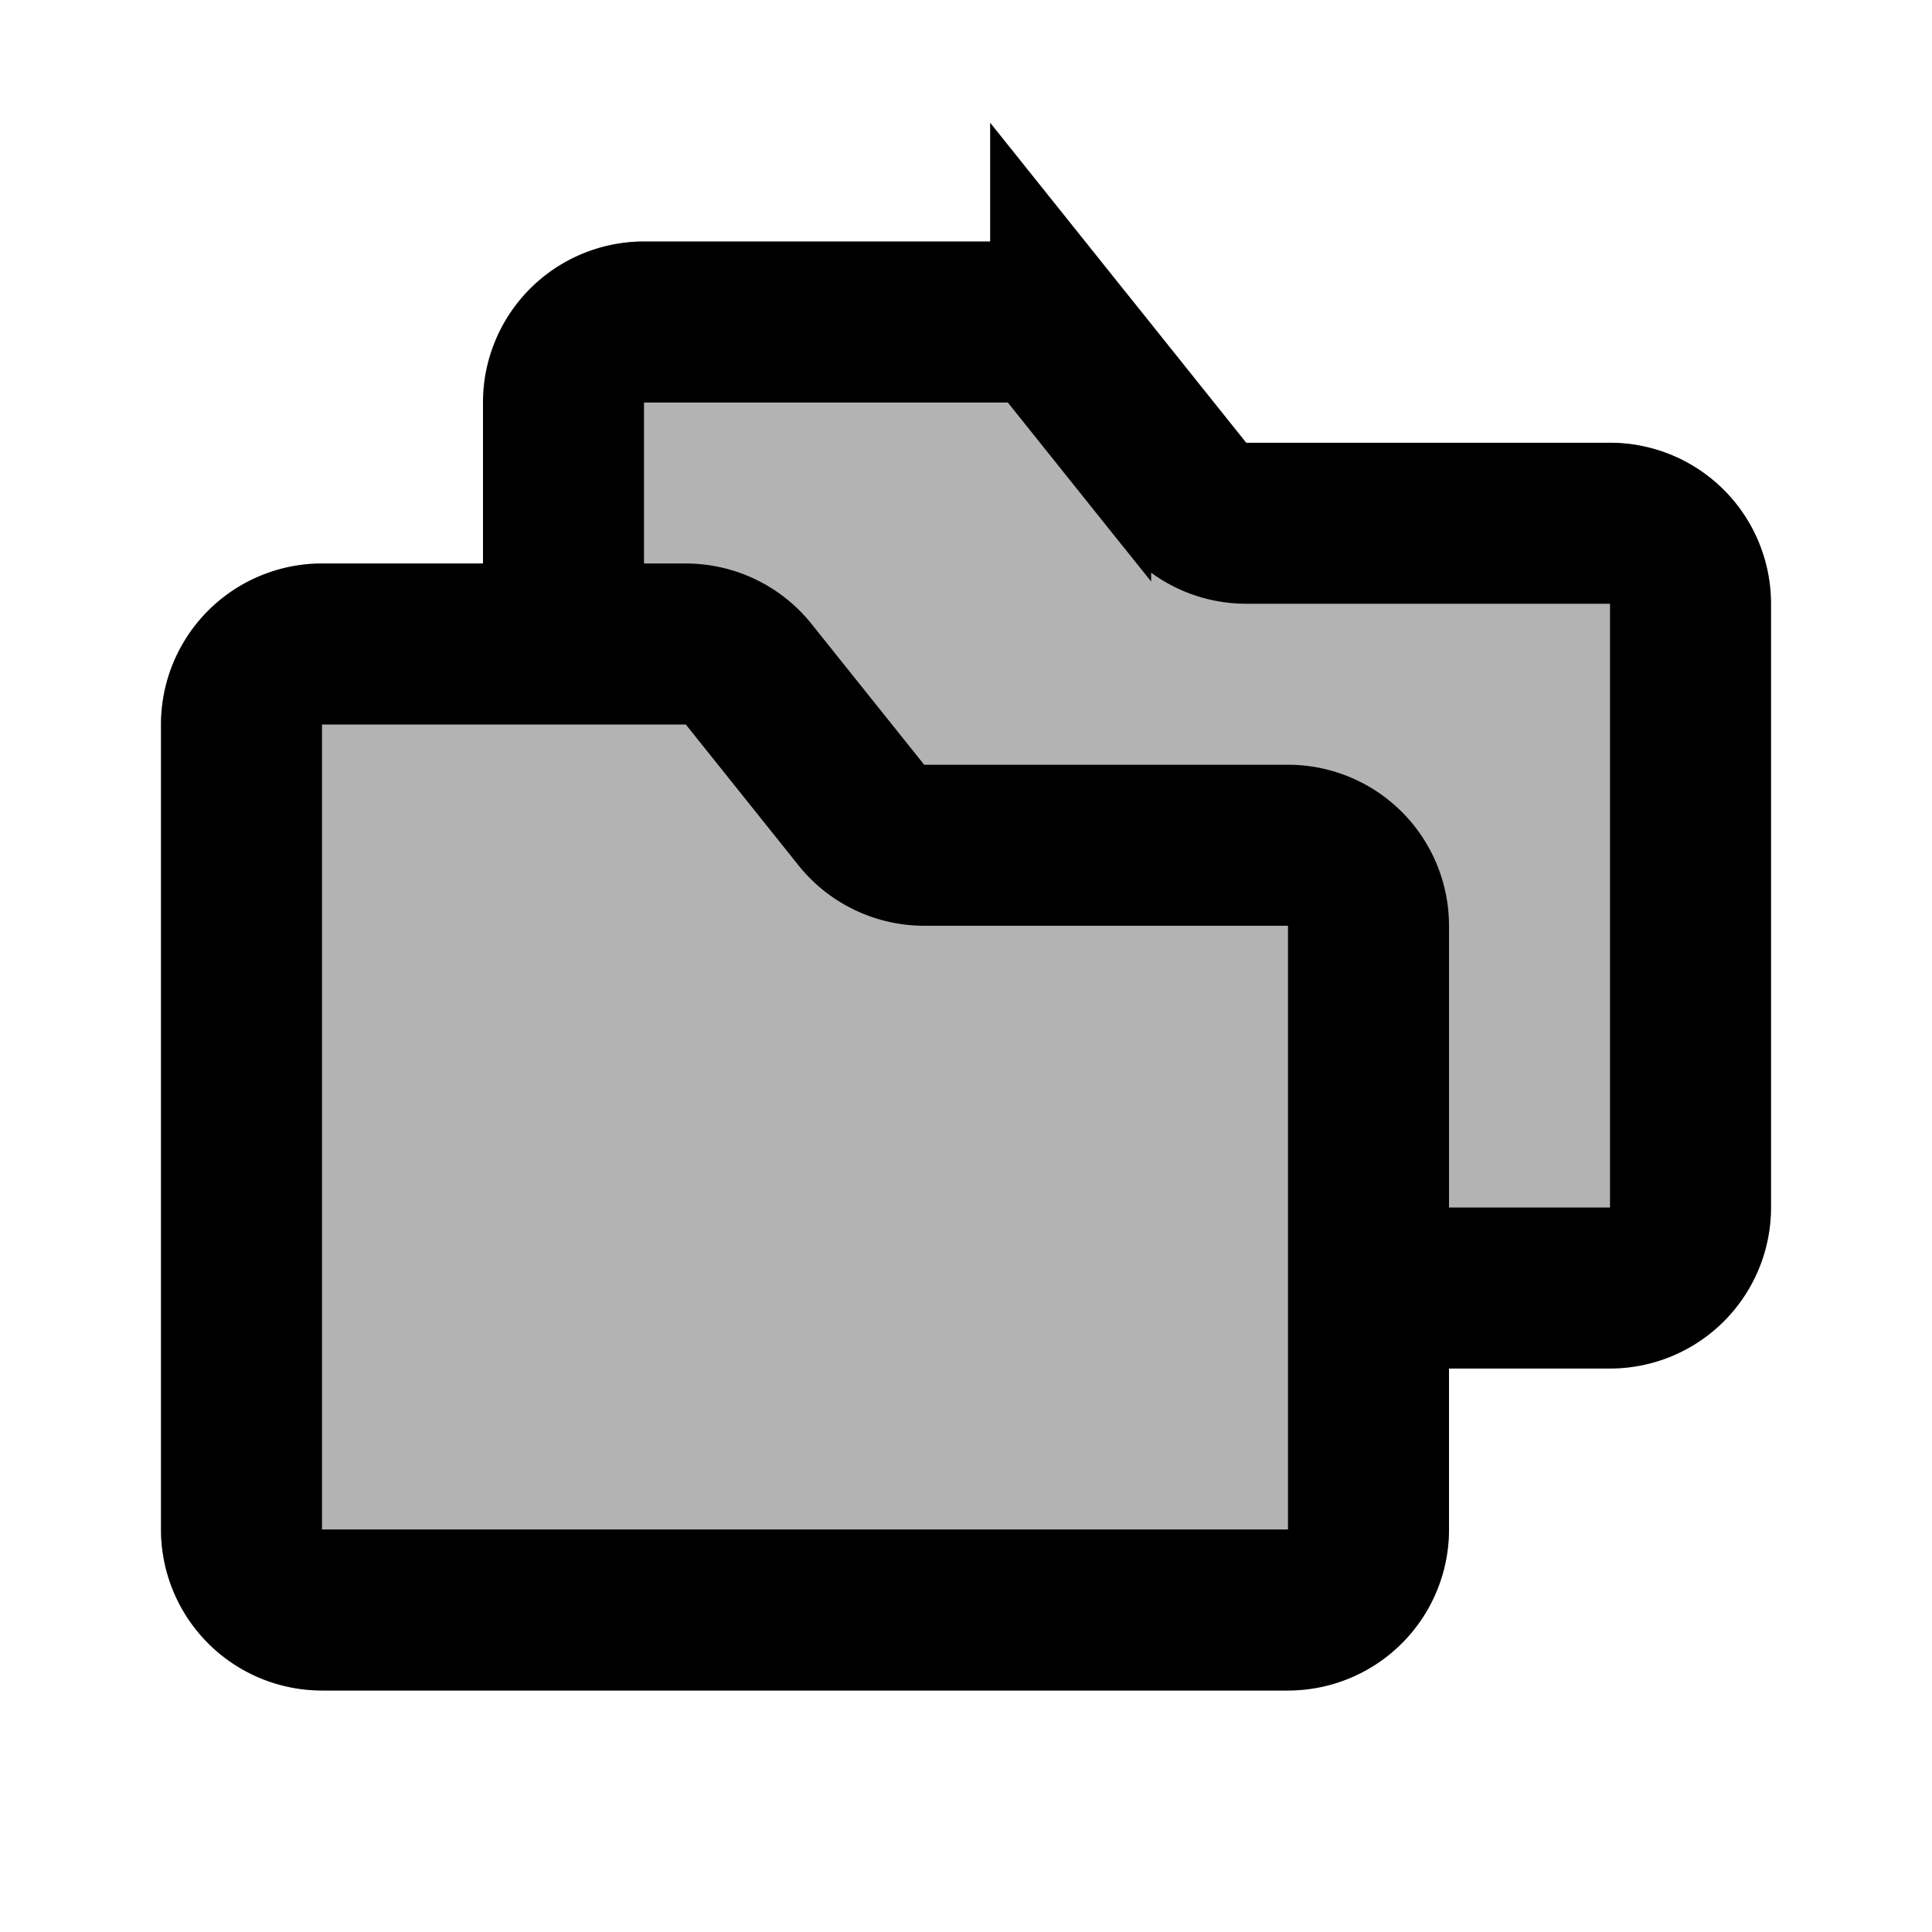 <svg xmlns="http://www.w3.org/2000/svg" width="24" height="24" viewBox="0 0 24 24" fill="none">
    <path fill="currentColor" fill-rule="evenodd" d="M8 3a2 2 0 0 0-2 2v2H4a2 2 0 0 0-2 2v10a2 2 0 0 0 2 2h12a2 2 0 0 0 2-2v-2h2a2 2 0 0 0 2-2V7.5a2 2 0 0 0-2-2h-4.52l-1.399-1.75A2 2 0 0 0 12.52 3z" clip-rule="evenodd" opacity=".3"/>
    <path stroke="currentColor" stroke-width="2" d="M17 16h3a1 1 0 0 0 1-1V7.5a1 1 0 0 0-1-1h-4.52a1 1 0 0 1-.78-.375l-1.4-1.75A1 1 0 0 0 12.52 4H8a1 1 0 0 0-1 1v3m1.52 0H4a1 1 0 0 0-1 1v10a1 1 0 0 0 1 1h12a1 1 0 0 0 1-1v-7.5a1 1 0 0 0-1-1h-4.52a1 1 0 0 1-.78-.375l-1.4-1.75A1 1 0 0 0 8.52 8Z"/>
</svg>